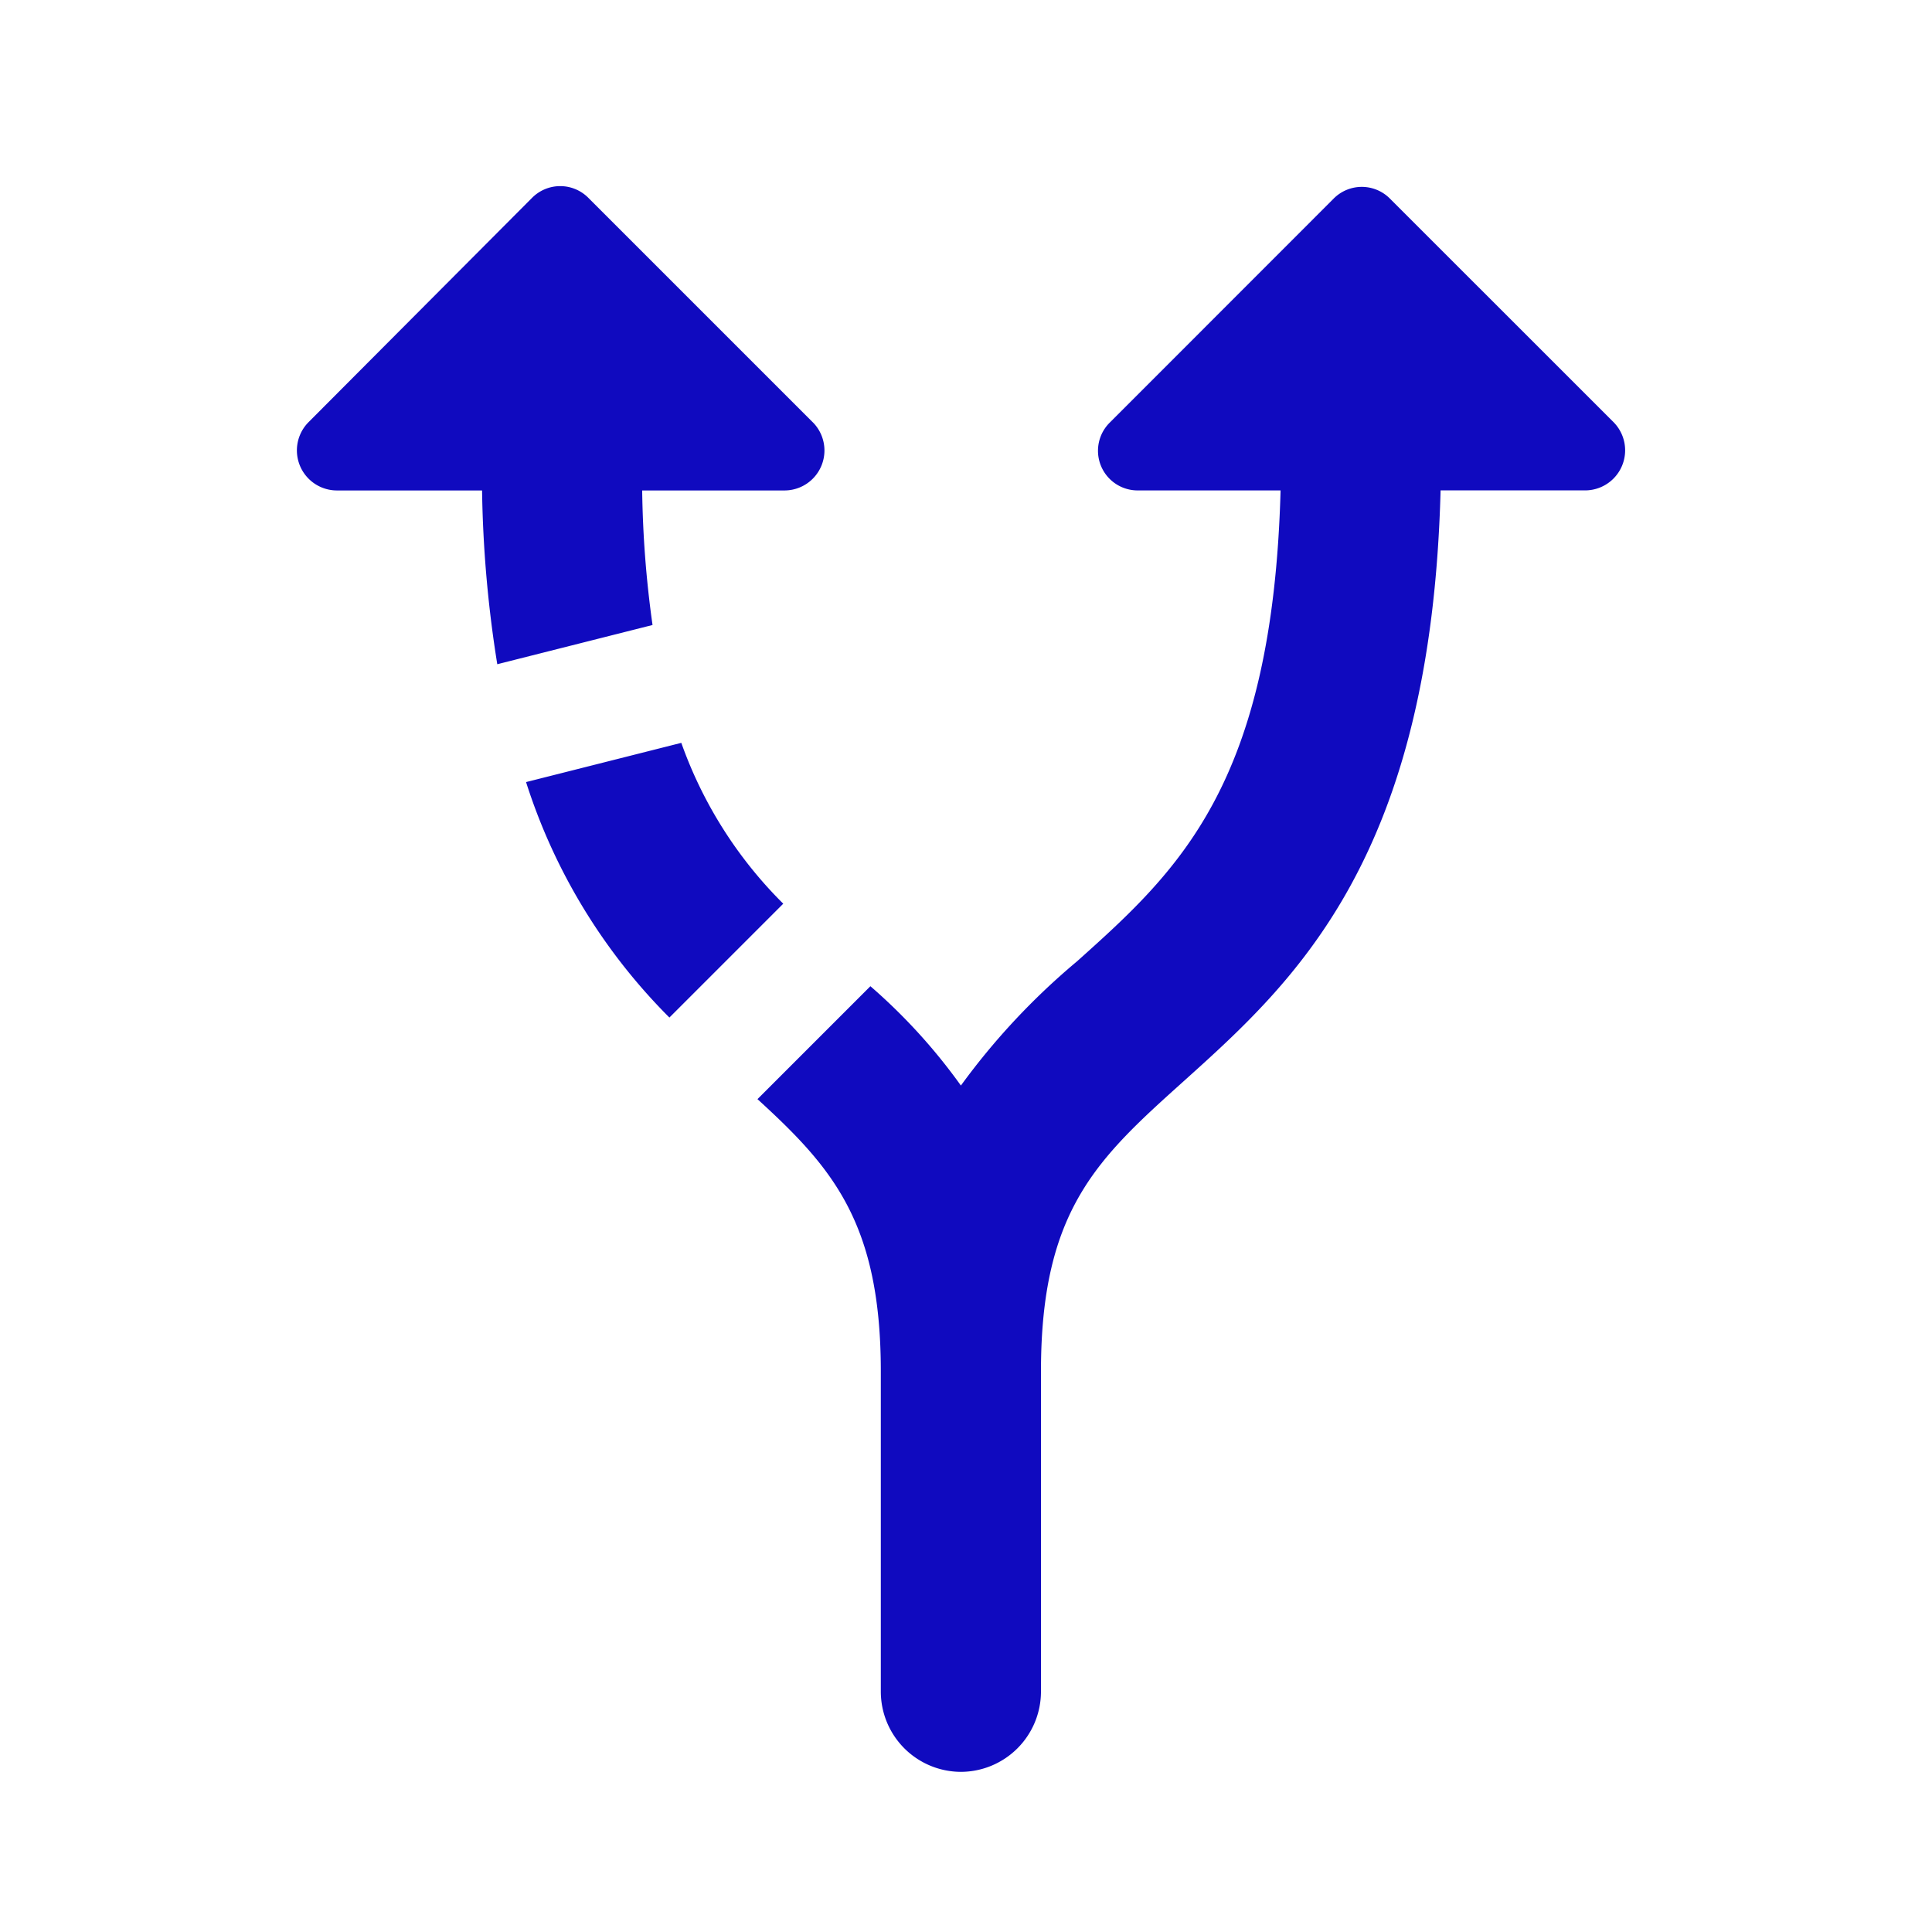 <svg xmlns="http://www.w3.org/2000/svg" width="56" height="56" viewBox="0 0 56 56">
  <g id="alt_route_black_24dp" transform="translate(0 0.287)">
    <rect id="Rectangle_357" data-name="Rectangle 357" width="56" height="56" transform="translate(0 -0.287)" fill="none"/>
    <path id="Path_1215" data-name="Path 1215" d="M17.807,23l-3.3,3.3a16.9,16.9,0,0,1-4.155-6.825l4.5-1.137A12.411,12.411,0,0,0,17.807,23Zm.859-13.951-6.5-6.5a1.149,1.149,0,0,0-1.648,0l-6.477,6.5a1.161,1.161,0,0,0,.836,1.973h4.2a34.774,34.774,0,0,0,.441,5.037l4.5-1.137a30.676,30.676,0,0,1-.3-3.9h4.132A1.159,1.159,0,0,0,18.666,9.048Zm23.214,0L35.4,2.571a1.149,1.149,0,0,0-1.648,0L27.278,9.048a1.149,1.149,0,0,0,.812,1.973h4.132c-.232,8.543-2.971,11.027-5.9,13.65a20.13,20.13,0,0,0-3.366,3.6,16.557,16.557,0,0,0-2.623-2.879l-3.273,3.273c2.159,1.973,3.575,3.575,3.575,7.893h0v9.285a2.328,2.328,0,0,0,2.321,2.321h0a2.328,2.328,0,0,0,2.321-2.321V36.556h0c0-4.689,1.648-6.175,4.155-8.427,3.2-2.879,7.15-6.453,7.428-17.109h4.178A1.161,1.161,0,0,0,41.879,9.048Z" transform="translate(4.896 2.907)" fill="#100abf"/>
  </g>
</svg>
